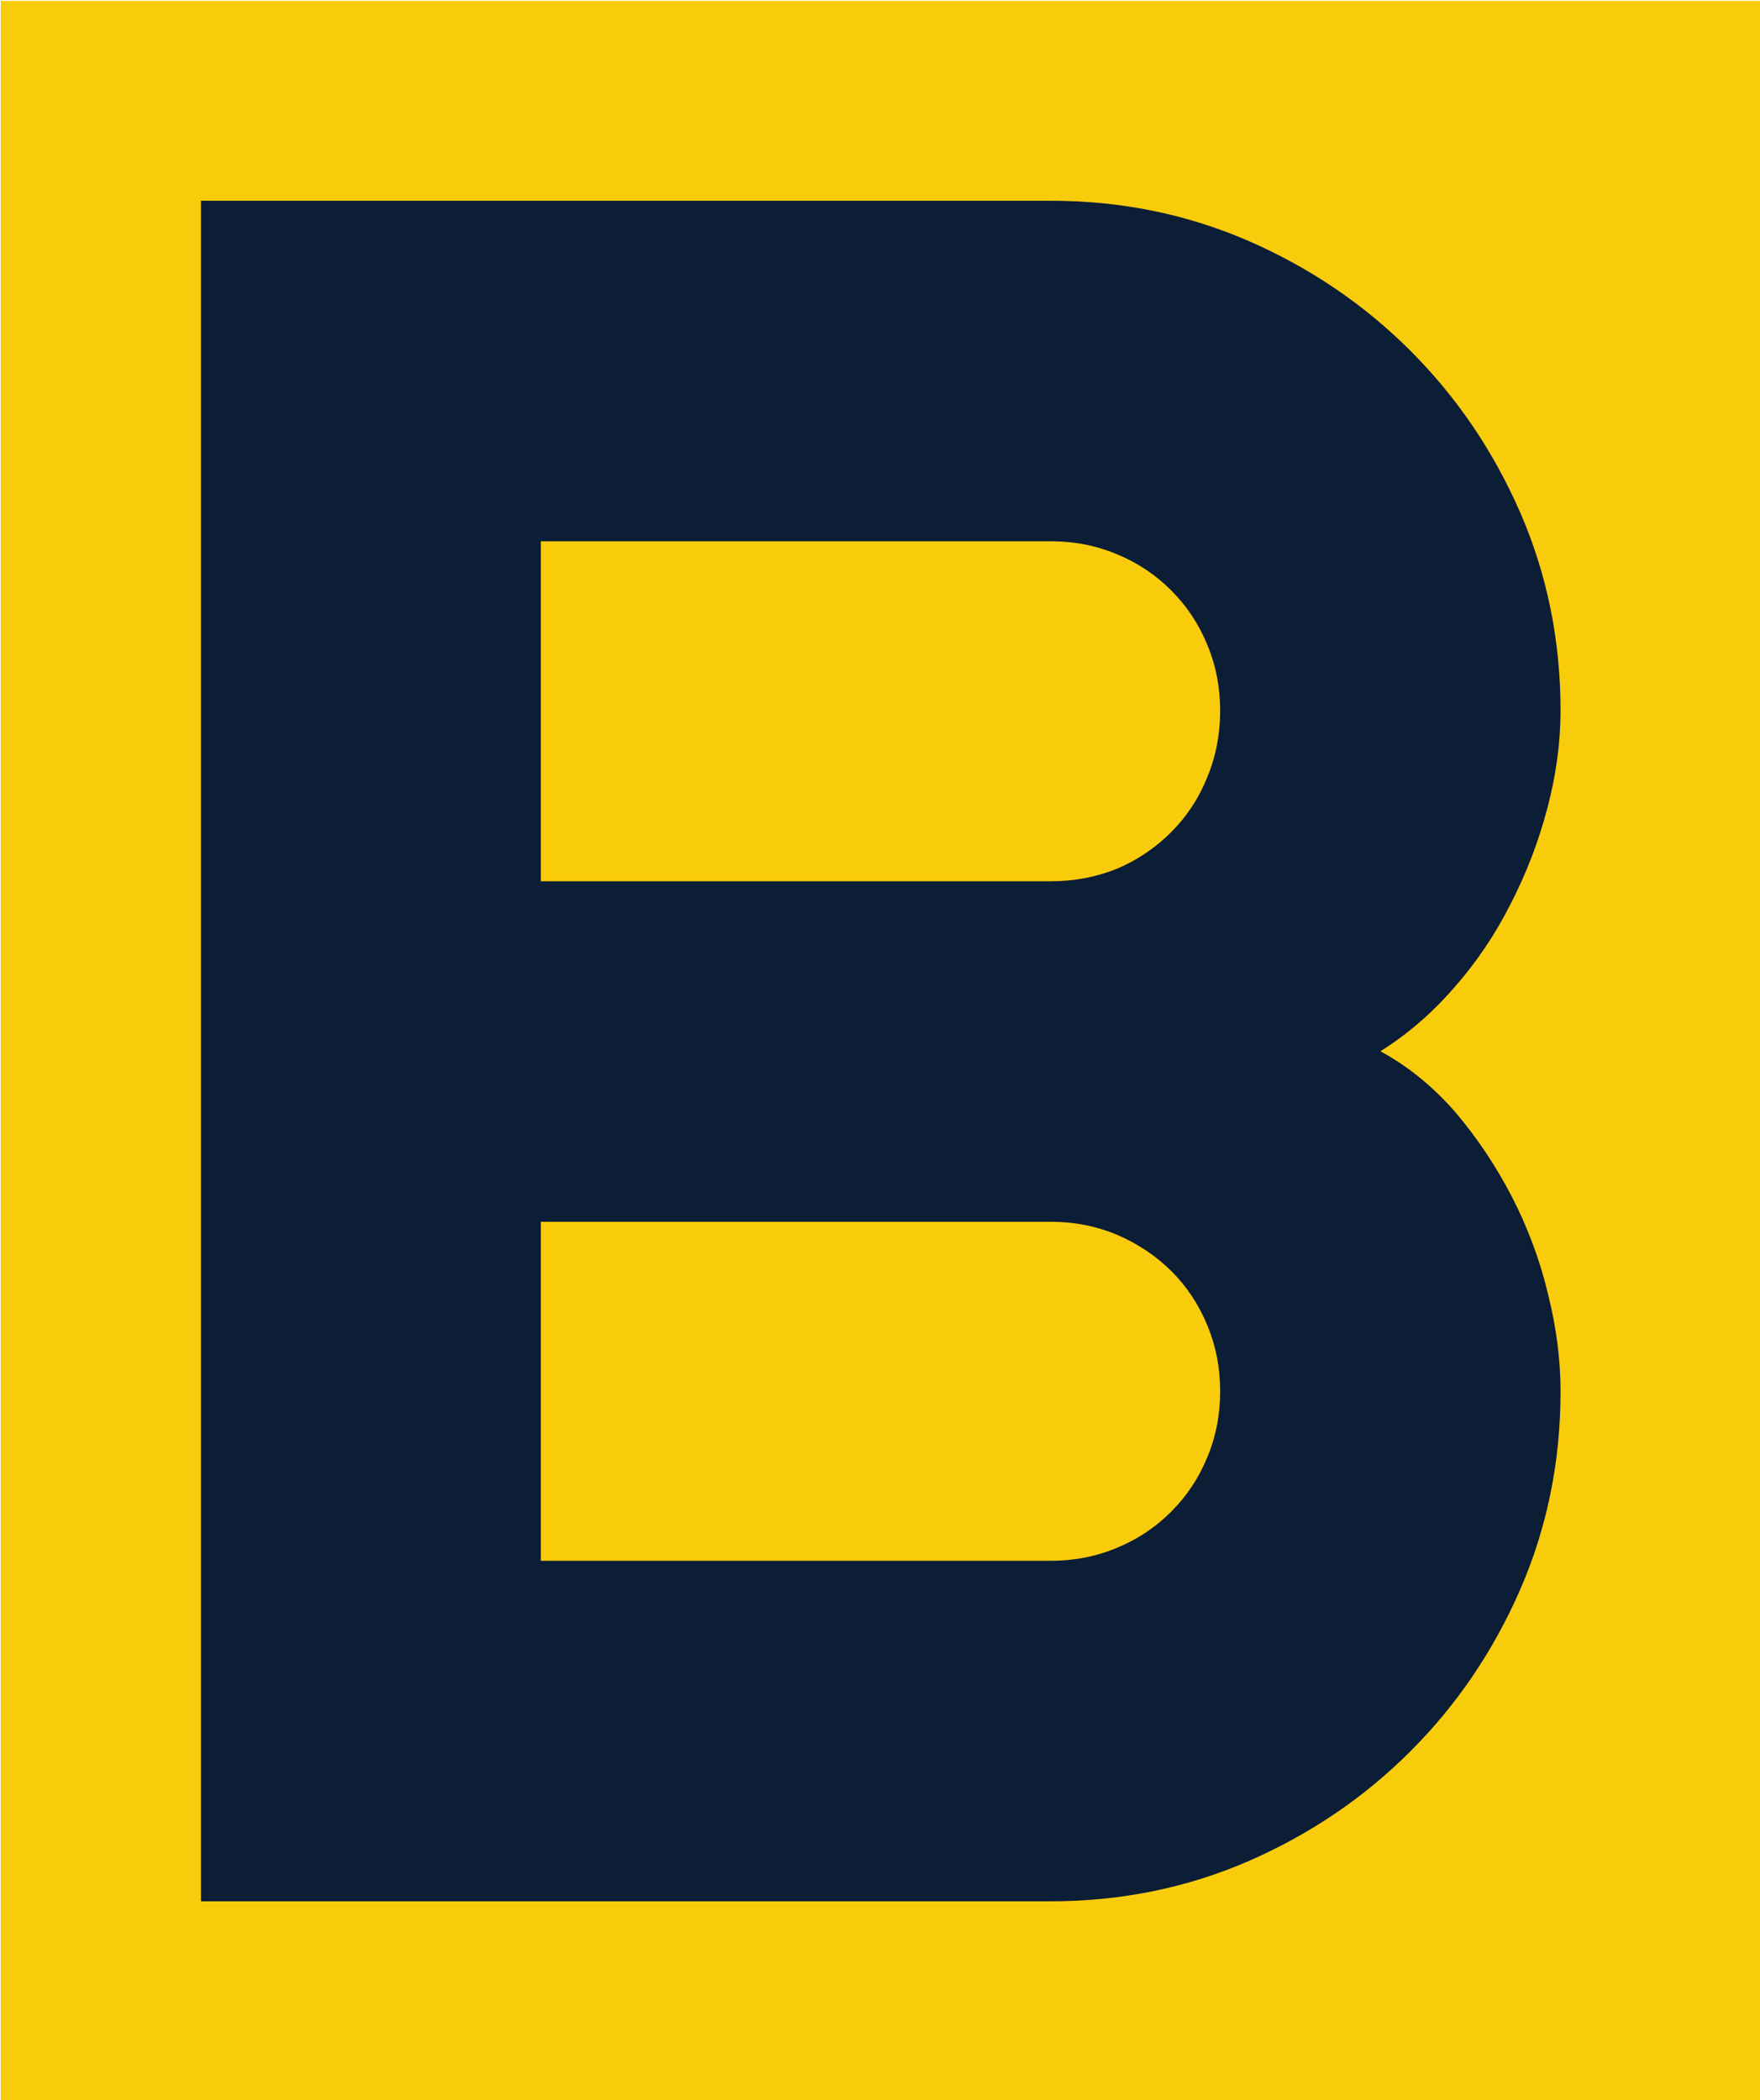 <svg xmlns="http://www.w3.org/2000/svg" version="1.1" xmlns:xlink="http://www.w3.org/1999/xlink" xmlns:svgjs="http://svgjs.dev/svgjs" width="2000" height="2386" viewBox="0 0 2000 2386"><g transform="matrix(1,0,0,1,0.846,0.966)"><svg viewBox="0 0 207 247" data-background-color="#0c1d36" preserveAspectRatio="xMidYMid meet" height="2386" width="2000" xmlns="http://www.w3.org/2000/svg" xmlns:xlink="http://www.w3.org/1999/xlink"><g id="tight-bounds" transform="matrix(1,0,0,1,-0.088,-0.1)"><svg viewBox="0 0 207.175 247.2" height="247.2" width="207.175"><g><svg viewBox="0 0 207.175 247.2" height="247.2" width="207.175"><g><svg viewBox="0 0 207.175 247.2" height="247.2" width="207.175"><g id="textblocktransform"><svg viewBox="0 0 207.175 247.2" height="247.2" width="207.175" id="textblock"><g><svg viewBox="0 0 207.175 247.2" height="247.2" width="207.175"><rect width="207.175" height="247.2" x="0" y="0" opacity="1" fill="#f9cc0b" data-fill-palette-color="tertiary"></rect><g transform="matrix(1,0,0,1,23.608,23.608)"><svg width="159.96" viewBox="3.25 -35.01 28 35.01" height="199.985" data-palette-color="#0c1d36"><path d="M31.25-10.5L31.25-10.5Q31.25-8.33 30.42-6.42 29.59-4.52 28.16-3.09 26.73-1.66 24.83-0.83 22.92 0 20.75 0L20.75 0 3.25 0 3.25-35.01 20.75-35.01Q22.92-35.01 24.83-34.18 26.73-33.35 28.16-31.92 29.59-30.49 30.42-28.59 31.25-26.68 31.25-24.51L31.25-24.51Q31.25-23.54 30.98-22.51 30.71-21.48 30.22-20.53 29.74-19.58 29.05-18.8 28.37-18.02 27.54-17.5L27.54-17.5Q28.39-17.04 29.08-16.25 29.76-15.45 30.25-14.5 30.74-13.55 30.99-12.51 31.25-11.47 31.25-10.5ZM10.25-13.99L10.25-7.01 20.75-7.01Q21.48-7.01 22.12-7.28 22.75-7.54 23.23-8.02 23.71-8.5 23.97-9.13 24.24-9.77 24.24-10.5L24.24-10.5Q24.24-11.23 23.97-11.87 23.71-12.5 23.23-12.98 22.75-13.45 22.12-13.72 21.48-13.99 20.75-13.99L20.75-13.99 10.25-13.99ZM10.25-28L10.25-21 20.75-21Q21.48-21 22.12-21.26 22.75-21.53 23.23-22.01 23.71-22.49 23.97-23.13 24.24-23.78 24.24-24.51L24.24-24.51Q24.24-25.24 23.97-25.88 23.71-26.51 23.23-26.99 22.75-27.47 22.12-27.73 21.48-28 20.75-28L20.75-28 10.25-28Z" opacity="1" transform="matrix(1,0,0,1,0,0)" fill="#0c1d36" class="wordmark-text-0" data-fill-palette-color="quaternary" id="text-0"></path></svg></g></svg></g></svg></g></svg></g></svg></g><defs></defs></svg><rect width="207.175" height="247.2" fill="none" stroke="none" visibility="hidden"></rect></g></svg></g></svg>